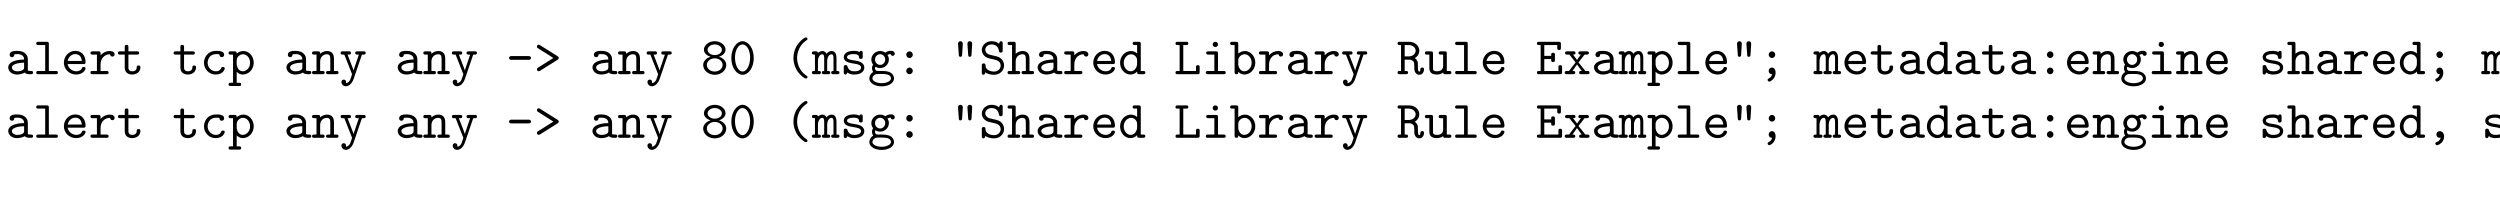 <?xml version="1.0" encoding="UTF-8"?>
<svg xmlns="http://www.w3.org/2000/svg" xmlns:xlink="http://www.w3.org/1999/xlink" width="470pt" height="39.083pt" viewBox="0 0 470 39.083" version="1.2">
<defs>
<g>
<symbol overflow="visible" id="glyph0-0">
<path style="stroke:none;" d=""/>
</symbol>
<symbol overflow="visible" id="glyph0-1">
<path style="stroke:none;" d="M 3.656 -0.312 C 3.875 -0.016 4.344 0 4.719 0 C 5 0 5.219 0 5.219 -0.312 C 5.219 -0.609 4.969 -0.609 4.828 -0.609 C 4.406 -0.609 4.312 -0.656 4.234 -0.688 L 4.234 -2.844 C 4.234 -3.547 3.688 -4.391 2.25 -4.391 C 1.828 -4.391 0.812 -4.391 0.812 -3.656 C 0.812 -3.359 1.016 -3.203 1.25 -3.203 C 1.406 -3.203 1.688 -3.297 1.688 -3.656 C 1.688 -3.734 1.703 -3.75 1.906 -3.766 C 2.047 -3.781 2.172 -3.781 2.266 -3.781 C 3.016 -3.781 3.531 -3.469 3.531 -2.766 C 1.781 -2.734 0.547 -2.234 0.547 -1.281 C 0.547 -0.594 1.172 0.062 2.188 0.062 C 2.562 0.062 3.188 -0.016 3.656 -0.312 Z M 3.531 -2.172 L 3.531 -1.328 C 3.531 -1.109 3.531 -0.891 3.156 -0.719 C 2.797 -0.547 2.344 -0.547 2.266 -0.547 C 1.641 -0.547 1.234 -0.891 1.234 -1.281 C 1.234 -1.766 2.094 -2.141 3.531 -2.172 Z M 3.531 -2.172 "/>
</symbol>
<symbol overflow="visible" id="glyph0-2">
<path style="stroke:none;" d="M 2.953 -5.688 C 2.953 -5.984 2.906 -6.094 2.562 -6.094 L 0.984 -6.094 C 0.828 -6.094 0.578 -6.094 0.578 -5.781 C 0.578 -5.484 0.844 -5.484 0.984 -5.484 L 2.266 -5.484 L 2.266 -0.609 L 0.984 -0.609 C 0.828 -0.609 0.578 -0.609 0.578 -0.297 C 0.578 0 0.844 0 0.984 0 L 4.25 0 C 4.406 0 4.656 0 4.656 -0.297 C 4.656 -0.609 4.422 -0.609 4.25 -0.609 L 2.953 -0.609 Z M 2.953 -5.688 "/>
</symbol>
<symbol overflow="visible" id="glyph0-3">
<path style="stroke:none;" d="M 4.234 -1.906 C 4.438 -1.906 4.625 -1.906 4.625 -2.266 C 4.625 -3.406 3.984 -4.391 2.688 -4.391 C 1.5 -4.391 0.547 -3.391 0.547 -2.156 C 0.547 -0.953 1.562 0.062 2.844 0.062 C 4.156 0.062 4.625 -0.844 4.625 -1.094 C 4.625 -1.359 4.344 -1.359 4.281 -1.359 C 4.094 -1.359 4.016 -1.328 3.953 -1.141 C 3.734 -0.641 3.188 -0.547 2.906 -0.547 C 2.156 -0.547 1.422 -1.047 1.25 -1.906 Z M 1.266 -2.5 C 1.406 -3.234 2 -3.781 2.688 -3.781 C 3.203 -3.781 3.828 -3.531 3.922 -2.5 Z M 1.266 -2.5 "/>
</symbol>
<symbol overflow="visible" id="glyph0-4">
<path style="stroke:none;" d="M 2.219 -1.859 C 2.219 -2.797 2.797 -3.75 4 -3.75 C 4.016 -3.516 4.188 -3.312 4.438 -3.312 C 4.656 -3.312 4.859 -3.469 4.859 -3.734 C 4.859 -3.938 4.734 -4.359 3.906 -4.359 C 3.406 -4.359 2.766 -4.172 2.219 -3.547 L 2.219 -3.891 C 2.219 -4.203 2.156 -4.297 1.812 -4.297 L 0.719 -4.297 C 0.562 -4.297 0.312 -4.297 0.312 -4 C 0.312 -3.688 0.562 -3.688 0.719 -3.688 L 1.531 -3.688 L 1.531 -0.609 L 0.719 -0.609 C 0.562 -0.609 0.312 -0.609 0.312 -0.312 C 0.312 0 0.562 0 0.719 0 L 3.312 0 C 3.469 0 3.734 0 3.734 -0.297 C 3.734 -0.609 3.469 -0.609 3.312 -0.609 L 2.219 -0.609 Z M 2.219 -1.859 "/>
</symbol>
<symbol overflow="visible" id="glyph0-5">
<path style="stroke:none;" d="M 2.219 -3.688 L 3.844 -3.688 C 4 -3.688 4.25 -3.688 4.25 -3.984 C 4.25 -4.297 4 -4.297 3.844 -4.297 L 2.219 -4.297 L 2.219 -5.109 C 2.219 -5.297 2.219 -5.516 1.875 -5.516 C 1.531 -5.516 1.531 -5.312 1.531 -5.109 L 1.531 -4.297 L 0.656 -4.297 C 0.5 -4.297 0.25 -4.297 0.25 -3.984 C 0.25 -3.688 0.5 -3.688 0.641 -3.688 L 1.531 -3.688 L 1.531 -1.25 C 1.531 -0.297 2.203 0.062 2.938 0.062 C 3.672 0.062 4.469 -0.375 4.469 -1.25 C 4.469 -1.438 4.469 -1.641 4.125 -1.641 C 3.797 -1.641 3.781 -1.438 3.781 -1.266 C 3.781 -0.641 3.203 -0.547 2.984 -0.547 C 2.219 -0.547 2.219 -1.062 2.219 -1.312 Z M 2.219 -3.688 "/>
</symbol>
<symbol overflow="visible" id="glyph0-6">
<path style="stroke:none;" d="M 4.641 -1.094 C 4.641 -1.359 4.359 -1.359 4.297 -1.359 C 4.141 -1.359 4.031 -1.344 3.969 -1.141 C 3.906 -1.016 3.719 -0.547 2.984 -0.547 C 2.141 -0.547 1.422 -1.25 1.422 -2.156 C 1.422 -2.625 1.688 -3.781 3.047 -3.781 C 3.25 -3.781 3.641 -3.781 3.641 -3.688 C 3.656 -3.344 3.844 -3.203 4.078 -3.203 C 4.312 -3.203 4.531 -3.375 4.531 -3.656 C 4.531 -4.391 3.484 -4.391 3.047 -4.391 C 1.328 -4.391 0.734 -3.031 0.734 -2.156 C 0.734 -0.953 1.672 0.062 2.922 0.062 C 4.312 0.062 4.641 -0.922 4.641 -1.094 Z M 4.641 -1.094 "/>
</symbol>
<symbol overflow="visible" id="glyph0-7">
<path style="stroke:none;" d="M 1.656 -2.625 C 1.656 -3.219 2.234 -3.75 2.859 -3.75 C 3.594 -3.75 4.172 -3.016 4.172 -2.156 C 4.172 -1.203 3.484 -0.547 2.781 -0.547 C 2 -0.547 1.656 -1.422 1.656 -1.906 Z M 1.656 -0.453 C 2.062 -0.031 2.5 0.062 2.812 0.062 C 3.891 0.062 4.859 -0.891 4.859 -2.156 C 4.859 -3.375 3.984 -4.359 2.922 -4.359 C 2.438 -4.359 2 -4.172 1.656 -3.875 C 1.656 -4.156 1.641 -4.297 1.25 -4.297 L 0.531 -4.297 C 0.375 -4.297 0.125 -4.297 0.125 -3.984 C 0.125 -3.688 0.375 -3.688 0.516 -3.688 L 0.969 -3.688 L 0.969 1.609 L 0.531 1.609 C 0.375 1.609 0.125 1.609 0.125 1.906 C 0.125 2.219 0.375 2.219 0.516 2.219 L 2.109 2.219 C 2.25 2.219 2.5 2.219 2.5 1.906 C 2.5 1.609 2.25 1.609 2.094 1.609 L 1.656 1.609 Z M 1.656 -0.453 "/>
</symbol>
<symbol overflow="visible" id="glyph0-8">
<path style="stroke:none;" d="M 1.656 -3.828 C 1.656 -4.141 1.656 -4.297 1.25 -4.297 L 0.531 -4.297 C 0.375 -4.297 0.125 -4.297 0.125 -3.984 C 0.125 -3.688 0.375 -3.688 0.516 -3.688 L 0.969 -3.688 L 0.969 -0.609 L 0.531 -0.609 C 0.375 -0.609 0.125 -0.609 0.125 -0.297 C 0.125 0 0.375 0 0.516 0 L 2.109 0 C 2.25 0 2.5 0 2.5 -0.297 C 2.5 -0.609 2.25 -0.609 2.094 -0.609 L 1.656 -0.609 L 1.656 -2.375 C 1.656 -3.375 2.391 -3.75 2.906 -3.75 C 3.422 -3.75 3.562 -3.469 3.562 -2.875 L 3.562 -0.609 L 3.188 -0.609 C 3.016 -0.609 2.766 -0.609 2.766 -0.297 C 2.766 0 3.047 0 3.188 0 L 4.703 0 C 4.844 0 5.109 0 5.109 -0.297 C 5.109 -0.609 4.859 -0.609 4.688 -0.609 L 4.25 -0.609 L 4.25 -2.922 C 4.25 -3.922 3.75 -4.359 2.953 -4.359 C 2.297 -4.359 1.844 -4.016 1.656 -3.828 Z M 1.656 -3.828 "/>
</symbol>
<symbol overflow="visible" id="glyph0-9">
<path style="stroke:none;" d="M 4.281 -3.688 L 4.578 -3.688 C 4.734 -3.688 4.984 -3.688 4.984 -3.984 C 4.984 -4.297 4.75 -4.297 4.578 -4.297 L 3.422 -4.297 C 3.266 -4.297 3.016 -4.297 3.016 -4 C 3.016 -3.688 3.266 -3.688 3.422 -3.688 L 3.703 -3.688 L 2.984 -1.562 C 2.844 -1.203 2.797 -1.016 2.719 -0.703 C 2.656 -0.891 2.578 -1.109 2.5 -1.297 L 1.578 -3.688 L 1.828 -3.688 C 1.969 -3.688 2.219 -3.688 2.219 -3.984 C 2.219 -4.297 1.984 -4.297 1.828 -4.297 L 0.656 -4.297 C 0.5 -4.297 0.266 -4.297 0.266 -3.984 C 0.266 -3.688 0.516 -3.688 0.656 -3.688 L 0.969 -3.688 L 2.375 -0.125 C 2.422 -0.031 2.422 -0.016 2.422 0 C 2.422 0.016 2.172 0.844 2.047 1.094 C 1.75 1.641 1.391 1.656 1.25 1.672 C 1.25 1.656 1.297 1.578 1.297 1.453 C 1.297 1.203 1.109 1.016 0.875 1.016 C 0.594 1.016 0.422 1.203 0.422 1.453 C 0.422 1.875 0.766 2.266 1.25 2.266 C 2.25 2.266 2.703 0.953 2.734 0.844 Z M 4.281 -3.688 "/>
</symbol>
<symbol overflow="visible" id="glyph0-10">
<path style="stroke:none;" d="M 4.203 -2.703 C 4.312 -2.703 4.672 -2.703 4.672 -3.047 C 4.672 -3.406 4.312 -3.406 4.203 -3.406 L 1.031 -3.406 C 0.906 -3.406 0.562 -3.406 0.562 -3.047 C 0.562 -2.703 0.906 -2.703 1.031 -2.703 Z M 4.203 -2.703 "/>
</symbol>
<symbol overflow="visible" id="glyph0-11">
<path style="stroke:none;" d="M 4.453 -2.719 C 4.531 -2.781 4.672 -2.859 4.672 -3.047 C 4.672 -3.188 4.578 -3.297 4.484 -3.359 L 1.172 -5.438 C 1.031 -5.531 1 -5.547 0.906 -5.547 C 0.75 -5.547 0.562 -5.422 0.562 -5.188 C 0.562 -5 0.688 -4.922 0.797 -4.859 L 3.656 -3.047 L 0.797 -1.25 C 0.688 -1.172 0.562 -1.094 0.562 -0.906 C 0.562 -0.672 0.75 -0.562 0.906 -0.562 C 1 -0.562 1.031 -0.562 1.172 -0.656 Z M 4.453 -2.719 "/>
</symbol>
<symbol overflow="visible" id="glyph0-12">
<path style="stroke:none;" d="M 2.609 -3.594 C 1.891 -3.594 1.266 -4.031 1.266 -4.594 C 1.266 -5.109 1.828 -5.594 2.609 -5.594 C 3.391 -5.594 3.953 -5.109 3.953 -4.594 C 3.953 -4.031 3.344 -3.594 2.609 -3.594 Z M 3.406 -3.281 C 4.203 -3.547 4.641 -4.031 4.641 -4.609 C 4.641 -5.422 3.797 -6.203 2.609 -6.203 C 1.422 -6.203 0.578 -5.406 0.578 -4.609 C 0.578 -4.031 1.031 -3.531 1.828 -3.281 C 1.078 -3.078 0.438 -2.484 0.438 -1.734 C 0.438 -0.766 1.359 0.109 2.609 0.109 C 3.875 0.109 4.781 -0.766 4.781 -1.734 C 4.781 -2.484 4.141 -3.078 3.406 -3.281 Z M 2.609 -0.5 C 1.781 -0.5 1.125 -1.062 1.125 -1.75 C 1.125 -2.359 1.703 -2.984 2.609 -2.984 C 3.531 -2.984 4.094 -2.359 4.094 -1.75 C 4.094 -1.062 3.438 -0.5 2.609 -0.5 Z M 2.609 -0.5 "/>
</symbol>
<symbol overflow="visible" id="glyph0-13">
<path style="stroke:none;" d="M 4.719 -3.047 C 4.719 -4.891 3.703 -6.203 2.609 -6.203 C 1.5 -6.203 0.5 -4.859 0.5 -3.047 C 0.5 -1.203 1.516 0.109 2.609 0.109 C 3.734 0.109 4.719 -1.219 4.719 -3.047 Z M 2.609 -0.5 C 1.828 -0.5 1.188 -1.672 1.188 -3.156 C 1.188 -4.609 1.875 -5.594 2.609 -5.594 C 3.344 -5.594 4.031 -4.609 4.031 -3.156 C 4.031 -1.672 3.391 -0.5 2.609 -0.5 Z M 2.609 -0.5 "/>
</symbol>
<symbol overflow="visible" id="glyph0-14">
<path style="stroke:none;" d="M 4.359 0.531 C 4.359 0.391 4.281 0.344 4.109 0.234 C 2.875 -0.609 2.406 -1.938 2.406 -3.047 C 2.406 -4.047 2.797 -5.438 4.125 -6.344 C 4.281 -6.453 4.359 -6.484 4.359 -6.641 C 4.359 -6.719 4.312 -6.922 4.047 -6.922 C 3.766 -6.922 1.719 -5.609 1.719 -3.047 C 1.719 -1.859 2.188 -0.969 2.531 -0.469 C 3.062 0.266 3.812 0.812 4.047 0.812 C 4.312 0.812 4.359 0.625 4.359 0.531 Z M 4.359 0.531 "/>
</symbol>
<symbol overflow="visible" id="glyph0-15">
<path style="stroke:none;" d="M 1.094 -4 C 1.062 -4.297 0.875 -4.297 0.688 -4.297 L 0.375 -4.297 C 0.219 -4.297 -0.047 -4.297 -0.047 -4 C -0.047 -3.688 0.172 -3.688 0.531 -3.688 L 0.531 -0.609 C 0.172 -0.609 -0.047 -0.609 -0.047 -0.297 C -0.047 0 0.234 0 0.375 0 L 1.25 0 C 1.391 0 1.656 0 1.656 -0.297 C 1.656 -0.609 1.453 -0.609 1.094 -0.609 L 1.094 -2.391 C 1.094 -3.281 1.5 -3.75 1.906 -3.75 C 2.141 -3.75 2.266 -3.578 2.266 -2.938 L 2.266 -0.609 C 2.078 -0.609 1.828 -0.609 1.828 -0.297 C 1.828 0 2.109 0 2.25 0 L 2.984 0 C 3.141 0 3.406 0 3.406 -0.297 C 3.406 -0.609 3.188 -0.609 2.828 -0.609 L 2.828 -2.391 C 2.828 -3.281 3.234 -3.75 3.656 -3.75 C 3.875 -3.75 4.016 -3.578 4.016 -2.938 L 4.016 -0.609 C 3.828 -0.609 3.578 -0.609 3.578 -0.297 C 3.578 0 3.844 0 3.984 0 L 4.734 0 C 4.891 0 5.141 0 5.141 -0.297 C 5.141 -0.609 4.938 -0.609 4.578 -0.609 L 4.578 -3.016 C 4.578 -3.219 4.578 -4.359 3.688 -4.359 C 3.391 -4.359 2.984 -4.234 2.703 -3.844 C 2.547 -4.172 2.266 -4.359 1.938 -4.359 C 1.625 -4.359 1.328 -4.219 1.094 -4 Z M 1.094 -4 "/>
</symbol>
<symbol overflow="visible" id="glyph0-16">
<path style="stroke:none;" d="M 2.969 -2.547 C 2.734 -2.578 2.547 -2.609 2.297 -2.656 C 2 -2.703 1.328 -2.828 1.328 -3.203 C 1.328 -3.469 1.641 -3.781 2.594 -3.781 C 3.422 -3.781 3.562 -3.484 3.594 -3.219 C 3.594 -3.047 3.625 -2.875 3.922 -2.875 C 4.281 -2.875 4.281 -3.094 4.281 -3.297 L 4.281 -3.984 C 4.281 -4.141 4.281 -4.391 3.984 -4.391 C 3.734 -4.391 3.703 -4.25 3.672 -4.172 C 3.234 -4.391 2.797 -4.391 2.609 -4.391 C 0.953 -4.391 0.719 -3.562 0.719 -3.203 C 0.719 -2.297 1.766 -2.125 2.688 -1.984 C 3.172 -1.906 3.969 -1.781 3.969 -1.25 C 3.969 -0.875 3.594 -0.547 2.688 -0.547 C 2.219 -0.547 1.672 -0.656 1.422 -1.438 C 1.359 -1.609 1.328 -1.719 1.062 -1.719 C 0.719 -1.719 0.719 -1.516 0.719 -1.312 L 0.719 -0.344 C 0.719 -0.188 0.719 0.062 1.016 0.062 C 1.109 0.062 1.266 0.047 1.391 -0.312 C 1.875 0.047 2.406 0.062 2.688 0.062 C 4.25 0.062 4.578 -0.766 4.578 -1.25 C 4.578 -2.281 3.297 -2.5 2.969 -2.547 Z M 2.969 -2.547 "/>
</symbol>
<symbol overflow="visible" id="glyph0-17">
<path style="stroke:none;" d="M 2.328 -1.75 C 1.781 -1.75 1.359 -2.219 1.359 -2.75 C 1.359 -3.312 1.797 -3.766 2.328 -3.766 C 2.859 -3.766 3.281 -3.297 3.281 -2.766 C 3.281 -2.188 2.844 -1.75 2.328 -1.75 Z M 1.422 -1.406 C 1.453 -1.391 1.828 -1.156 2.328 -1.156 C 3.234 -1.156 3.969 -1.875 3.969 -2.766 C 3.969 -3.062 3.875 -3.344 3.703 -3.625 C 3.922 -3.75 4.156 -3.781 4.281 -3.797 C 4.344 -3.531 4.578 -3.453 4.672 -3.453 C 4.844 -3.453 5.078 -3.578 5.078 -3.875 C 5.078 -4.094 4.891 -4.406 4.344 -4.406 C 4.234 -4.406 3.75 -4.391 3.297 -4.062 C 3.125 -4.172 2.781 -4.359 2.328 -4.359 C 1.391 -4.359 0.672 -3.609 0.672 -2.766 C 0.672 -2.328 0.844 -2 1 -1.812 C 0.891 -1.656 0.797 -1.438 0.797 -1.141 C 0.797 -0.781 0.938 -0.531 1.031 -0.422 C 0.297 0.031 0.297 0.703 0.297 0.812 C 0.297 1.672 1.328 2.281 2.609 2.281 C 3.891 2.281 4.938 1.672 4.938 0.812 C 4.938 0.453 4.75 -0.047 4.25 -0.312 C 4.109 -0.391 3.703 -0.609 2.797 -0.609 L 2.109 -0.609 C 2.031 -0.609 1.891 -0.609 1.812 -0.625 C 1.672 -0.625 1.609 -0.625 1.484 -0.766 C 1.375 -0.906 1.359 -1.109 1.359 -1.125 C 1.359 -1.172 1.391 -1.312 1.422 -1.406 Z M 2.609 1.688 C 1.609 1.688 0.875 1.25 0.875 0.812 C 0.875 0.641 0.953 0.312 1.281 0.125 C 1.531 -0.047 1.609 -0.047 2.344 -0.047 C 3.234 -0.047 4.359 -0.047 4.359 0.812 C 4.359 1.25 3.609 1.688 2.609 1.688 Z M 2.609 1.688 "/>
</symbol>
<symbol overflow="visible" id="glyph0-18">
<path style="stroke:none;" d="M 3.234 -3.672 C 3.234 -4.031 2.938 -4.297 2.625 -4.297 C 2.25 -4.297 2 -3.984 2 -3.672 C 2 -3.312 2.297 -3.047 2.609 -3.047 C 2.984 -3.047 3.234 -3.359 3.234 -3.672 Z M 3.234 -0.625 C 3.234 -0.984 2.938 -1.25 2.625 -1.25 C 2.25 -1.25 2 -0.938 2 -0.625 C 2 -0.266 2.297 0 2.609 0 C 2.984 0 3.234 -0.312 3.234 -0.625 Z M 3.234 -0.625 "/>
</symbol>
<symbol overflow="visible" id="glyph0-19">
<path style="stroke:none;" d="M 2.172 -5.656 C 2.203 -6.125 1.859 -6.203 1.734 -6.203 C 1.547 -6.203 1.25 -6.094 1.281 -5.656 L 1.422 -3.625 C 1.422 -3.484 1.453 -3.266 1.734 -3.266 C 1.984 -3.266 2.031 -3.453 2.047 -3.625 Z M 3.938 -5.656 C 3.969 -6.125 3.625 -6.203 3.5 -6.203 C 3.312 -6.203 3.016 -6.094 3.047 -5.656 L 3.188 -3.625 C 3.188 -3.484 3.219 -3.266 3.5 -3.266 C 3.75 -3.266 3.797 -3.453 3.812 -3.625 Z M 3.938 -5.656 "/>
</symbol>
<symbol overflow="visible" id="glyph0-20">
<path style="stroke:none;" d="M 2.953 -2.734 C 3.234 -2.672 4.062 -2.469 4.062 -1.609 C 4.062 -1.094 3.625 -0.5 2.844 -0.5 C 2.562 -0.5 2.078 -0.531 1.672 -0.812 C 1.25 -1.078 1.219 -1.5 1.203 -1.672 C 1.203 -1.844 1.188 -2.031 0.875 -2.031 C 0.516 -2.031 0.516 -1.812 0.516 -1.609 L 0.516 -0.297 C 0.516 -0.141 0.516 0.109 0.812 0.109 C 1.031 0.109 1.094 -0.031 1.188 -0.344 C 1.578 -0.047 2.188 0.109 2.828 0.109 C 3.984 0.109 4.703 -0.766 4.703 -1.656 C 4.703 -2.297 4.344 -2.719 4.234 -2.844 C 3.812 -3.234 3.547 -3.312 2.766 -3.484 L 1.969 -3.672 C 1.547 -3.781 1.172 -4.141 1.172 -4.609 C 1.172 -5.109 1.656 -5.594 2.359 -5.594 C 3.531 -5.594 3.688 -4.656 3.75 -4.344 C 3.781 -4.125 3.891 -4.062 4.094 -4.062 C 4.438 -4.062 4.438 -4.281 4.438 -4.469 L 4.438 -5.797 C 4.438 -5.953 4.438 -6.203 4.141 -6.203 C 3.891 -6.203 3.844 -6.031 3.766 -5.734 C 3.359 -6.078 2.828 -6.203 2.375 -6.203 C 1.266 -6.203 0.516 -5.406 0.516 -4.562 C 0.516 -3.891 0.984 -3.234 1.797 -3 C 1.844 -2.984 2.812 -2.766 2.953 -2.734 Z M 2.953 -2.734 "/>
</symbol>
<symbol overflow="visible" id="glyph0-21">
<path style="stroke:none;" d="M 4.25 -2.922 C 4.25 -3.922 3.75 -4.359 2.953 -4.359 C 2.297 -4.359 1.844 -4.016 1.656 -3.828 L 1.656 -5.688 C 1.656 -5.984 1.594 -6.094 1.25 -6.094 L 0.531 -6.094 C 0.375 -6.094 0.125 -6.094 0.125 -5.781 C 0.125 -5.484 0.375 -5.484 0.516 -5.484 L 0.969 -5.484 L 0.969 -0.609 L 0.531 -0.609 C 0.375 -0.609 0.125 -0.609 0.125 -0.297 C 0.125 0 0.375 0 0.516 0 L 2.109 0 C 2.25 0 2.5 0 2.5 -0.297 C 2.5 -0.609 2.25 -0.609 2.094 -0.609 L 1.656 -0.609 L 1.656 -2.375 C 1.656 -3.375 2.391 -3.75 2.906 -3.75 C 3.422 -3.75 3.562 -3.469 3.562 -2.875 L 3.562 -0.609 L 3.188 -0.609 C 3.016 -0.609 2.766 -0.609 2.766 -0.297 C 2.766 0 3.047 0 3.188 0 L 4.703 0 C 4.844 0 5.109 0 5.109 -0.297 C 5.109 -0.609 4.859 -0.609 4.688 -0.609 L 4.25 -0.609 Z M 4.25 -2.922 "/>
</symbol>
<symbol overflow="visible" id="glyph0-22">
<path style="stroke:none;" d="M 3.562 -0.5 C 3.562 -0.141 3.562 0 3.969 0 L 4.688 0 C 4.859 0 5.109 0 5.109 -0.312 C 5.109 -0.609 4.844 -0.609 4.703 -0.609 L 4.25 -0.609 L 4.25 -5.688 C 4.25 -5.984 4.203 -6.094 3.859 -6.094 L 3.125 -6.094 C 2.969 -6.094 2.719 -6.094 2.719 -5.781 C 2.719 -5.484 2.984 -5.484 3.125 -5.484 L 3.562 -5.484 L 3.562 -3.906 C 3.234 -4.203 2.828 -4.359 2.406 -4.359 C 1.312 -4.359 0.359 -3.406 0.359 -2.141 C 0.359 -0.906 1.25 0.062 2.312 0.062 C 2.875 0.062 3.297 -0.203 3.562 -0.5 Z M 3.562 -2.641 L 3.562 -1.938 C 3.562 -1.375 3.125 -0.547 2.359 -0.547 C 1.641 -0.547 1.047 -1.25 1.047 -2.141 C 1.047 -3.094 1.75 -3.75 2.438 -3.75 C 3.078 -3.75 3.562 -3.188 3.562 -2.641 Z M 3.562 -2.641 "/>
</symbol>
<symbol overflow="visible" id="glyph0-23">
<path style="stroke:none;" d="M 1.781 -5.484 L 2.328 -5.484 C 2.469 -5.484 2.734 -5.484 2.734 -5.781 C 2.734 -6.094 2.484 -6.094 2.328 -6.094 L 0.719 -6.094 C 0.562 -6.094 0.312 -6.094 0.312 -5.781 C 0.312 -5.484 0.562 -5.484 0.719 -5.484 L 1.094 -5.484 L 1.094 -0.609 L 0.719 -0.609 C 0.562 -0.609 0.312 -0.609 0.312 -0.297 C 0.312 0 0.562 0 0.719 0 L 4.469 0 C 4.797 0 4.859 -0.094 4.859 -0.406 L 4.859 -1.297 C 4.859 -1.5 4.859 -1.703 4.531 -1.703 C 4.172 -1.703 4.172 -1.5 4.172 -1.297 L 4.172 -0.609 L 1.781 -0.609 Z M 1.781 -5.484 "/>
</symbol>
<symbol overflow="visible" id="glyph0-24">
<path style="stroke:none;" d="M 3.078 -3.891 C 3.078 -4.203 3.016 -4.297 2.688 -4.297 L 1.266 -4.297 C 1.109 -4.297 0.859 -4.297 0.859 -4 C 0.859 -3.688 1.109 -3.688 1.266 -3.688 L 2.391 -3.688 L 2.391 -0.609 L 1.188 -0.609 C 1.031 -0.609 0.781 -0.609 0.781 -0.297 C 0.781 0 1.031 0 1.188 0 L 4.125 0 C 4.281 0 4.531 0 4.531 -0.297 C 4.531 -0.609 4.281 -0.609 4.125 -0.609 L 3.078 -0.609 Z M 3.078 -5.609 C 3.078 -5.875 2.859 -6.094 2.578 -6.094 C 2.297 -6.094 2.078 -5.875 2.078 -5.609 C 2.078 -5.328 2.297 -5.109 2.578 -5.109 C 2.859 -5.109 3.078 -5.328 3.078 -5.609 Z M 3.078 -5.609 "/>
</symbol>
<symbol overflow="visible" id="glyph0-25">
<path style="stroke:none;" d="M 1.656 -3.875 L 1.656 -5.688 C 1.656 -5.984 1.594 -6.094 1.25 -6.094 L 0.531 -6.094 C 0.375 -6.094 0.125 -6.094 0.125 -5.781 C 0.125 -5.484 0.375 -5.484 0.516 -5.484 L 0.969 -5.484 L 0.969 -0.406 C 0.969 -0.203 0.969 0 1.312 0 C 1.656 0 1.656 -0.203 1.656 -0.453 C 2.062 -0.031 2.5 0.062 2.812 0.062 C 3.891 0.062 4.859 -0.891 4.859 -2.156 C 4.859 -3.375 3.984 -4.359 2.922 -4.359 C 2.438 -4.359 2 -4.172 1.656 -3.875 Z M 1.656 -1.906 L 1.656 -2.625 C 1.656 -3.219 2.234 -3.75 2.859 -3.75 C 3.594 -3.75 4.172 -3.016 4.172 -2.156 C 4.172 -1.203 3.484 -0.547 2.781 -0.547 C 2 -0.547 1.656 -1.422 1.656 -1.906 Z M 1.656 -1.906 "/>
</symbol>
<symbol overflow="visible" id="glyph0-26">
<path style="stroke:none;" d="M 1.562 -5.484 L 2.266 -5.484 C 3.188 -5.484 3.625 -4.891 3.625 -4.422 C 3.625 -3.922 3.188 -3.344 2.266 -3.344 L 1.562 -3.344 Z M 3.469 -3.031 C 4.125 -3.406 4.312 -4 4.312 -4.422 C 4.312 -5.281 3.562 -6.094 2.375 -6.094 L 0.625 -6.094 C 0.453 -6.094 0.219 -6.094 0.219 -5.781 C 0.219 -5.484 0.469 -5.484 0.625 -5.484 L 0.875 -5.484 L 0.875 -0.609 L 0.625 -0.609 C 0.453 -0.609 0.219 -0.609 0.219 -0.297 C 0.219 0 0.469 0 0.625 0 L 1.797 0 C 1.953 0 2.203 0 2.203 -0.297 C 2.203 -0.609 1.969 -0.609 1.797 -0.609 L 1.562 -0.609 L 1.562 -2.734 L 2.328 -2.734 C 2.516 -2.734 2.828 -2.734 3.141 -2.469 C 3.359 -2.25 3.359 -2.031 3.359 -1.609 C 3.359 -0.969 3.359 -0.672 3.547 -0.344 C 3.719 -0.047 4 0.109 4.344 0.109 C 4.969 0.109 5.203 -0.547 5.203 -0.922 C 5.203 -1.25 4.969 -1.25 4.859 -1.25 C 4.75 -1.25 4.531 -1.25 4.516 -0.953 C 4.516 -0.875 4.5 -0.5 4.328 -0.5 C 4.047 -0.5 4.047 -0.953 4.047 -1.484 C 4.047 -2.109 4.047 -2.188 3.953 -2.422 C 3.844 -2.719 3.609 -2.922 3.469 -3.031 Z M 3.469 -3.031 "/>
</symbol>
<symbol overflow="visible" id="glyph0-27">
<path style="stroke:none;" d="M 3.562 -0.312 C 3.578 0 3.781 0 3.969 0 L 4.688 0 C 4.859 0 5.109 0 5.109 -0.312 C 5.109 -0.609 4.844 -0.609 4.703 -0.609 L 4.25 -0.609 L 4.25 -3.891 C 4.25 -4.203 4.203 -4.297 3.859 -4.297 L 3.125 -4.297 C 2.969 -4.297 2.719 -4.297 2.719 -3.984 C 2.719 -3.688 2.984 -3.688 3.125 -3.688 L 3.562 -3.688 L 3.562 -1.562 C 3.562 -0.672 2.766 -0.547 2.438 -0.547 C 1.656 -0.547 1.656 -0.875 1.656 -1.203 L 1.656 -3.891 C 1.656 -4.203 1.594 -4.297 1.25 -4.297 L 0.531 -4.297 C 0.375 -4.297 0.125 -4.297 0.125 -3.984 C 0.125 -3.688 0.375 -3.688 0.516 -3.688 L 0.969 -3.688 L 0.969 -1.141 C 0.969 -0.172 1.656 0.062 2.375 0.062 C 2.797 0.062 3.203 -0.047 3.562 -0.312 Z M 3.562 -0.312 "/>
</symbol>
<symbol overflow="visible" id="glyph0-28">
<path style="stroke:none;" d="M 0.969 -0.609 L 0.672 -0.609 C 0.516 -0.609 0.266 -0.609 0.266 -0.297 C 0.266 0 0.516 0 0.672 0 L 4.609 0 C 4.938 0 5 -0.094 5 -0.406 L 5 -1.297 C 5 -1.484 5 -1.703 4.672 -1.703 C 4.312 -1.703 4.312 -1.5 4.312 -1.297 L 4.312 -0.609 L 1.656 -0.609 L 1.656 -2.844 L 2.953 -2.844 C 2.953 -2.438 2.953 -2.281 3.312 -2.281 C 3.656 -2.281 3.656 -2.5 3.656 -2.688 L 3.656 -3.625 C 3.656 -3.812 3.656 -4.031 3.312 -4.031 C 2.953 -4.031 2.953 -3.875 2.953 -3.453 L 1.656 -3.453 L 1.656 -5.484 L 4.094 -5.484 L 4.094 -4.953 C 4.094 -4.766 4.094 -4.547 4.438 -4.547 C 4.781 -4.547 4.781 -4.75 4.781 -4.953 L 4.781 -5.688 C 4.781 -5.984 4.719 -6.094 4.391 -6.094 L 0.672 -6.094 C 0.516 -6.094 0.266 -6.094 0.266 -5.797 C 0.266 -5.484 0.516 -5.484 0.672 -5.484 L 0.969 -5.484 Z M 0.969 -0.609 "/>
</symbol>
<symbol overflow="visible" id="glyph0-29">
<path style="stroke:none;" d="M 2.859 -2.219 L 4 -3.688 L 4.391 -3.688 C 4.531 -3.688 4.812 -3.688 4.812 -3.984 C 4.812 -4.297 4.547 -4.297 4.391 -4.297 L 3.234 -4.297 C 3.078 -4.297 2.828 -4.297 2.828 -4 C 2.828 -3.688 3.047 -3.688 3.312 -3.688 L 2.578 -2.688 L 1.828 -3.688 C 2.078 -3.688 2.297 -3.688 2.297 -4 C 2.297 -4.297 2.047 -4.297 1.906 -4.297 L 0.734 -4.297 C 0.594 -4.297 0.328 -4.297 0.328 -3.984 C 0.328 -3.688 0.594 -3.688 0.734 -3.688 L 1.141 -3.688 L 2.312 -2.219 L 1.078 -0.609 L 0.672 -0.609 C 0.531 -0.609 0.266 -0.609 0.266 -0.297 C 0.266 0 0.531 0 0.672 0 L 1.844 0 C 2 0 2.25 0 2.25 -0.297 C 2.25 -0.609 2.031 -0.609 1.719 -0.609 L 2.578 -1.828 L 3.469 -0.609 C 3.188 -0.609 2.969 -0.609 2.969 -0.297 C 2.969 0 3.219 0 3.375 0 L 4.531 0 C 4.672 0 4.938 0 4.938 -0.297 C 4.938 -0.609 4.688 -0.609 4.531 -0.609 L 4.141 -0.609 Z M 2.859 -2.219 "/>
</symbol>
<symbol overflow="visible" id="glyph0-30">
<path style="stroke:none;" d="M 3.234 -3.672 C 3.234 -4.031 2.938 -4.297 2.625 -4.297 C 2.25 -4.297 2 -3.984 2 -3.672 C 2 -3.312 2.297 -3.047 2.609 -3.047 C 2.984 -3.047 3.234 -3.359 3.234 -3.672 Z M 2.656 0 C 2.516 0.531 2.141 0.734 2 0.812 C 1.938 0.844 1.797 0.906 1.797 1.062 C 1.797 1.219 1.938 1.391 2.109 1.391 C 2.328 1.391 3.297 0.844 3.297 -0.266 C 3.297 -0.922 2.984 -1.25 2.609 -1.25 C 2.25 -1.25 2 -0.969 2 -0.625 C 2 -0.344 2.156 0 2.656 0 Z M 2.656 0 "/>
</symbol>
<symbol overflow="visible" id="glyph0-31">
<path style="stroke:none;" d="M 4.656 -2.156 C 4.656 -3.406 3.734 -4.391 2.609 -4.391 C 1.5 -4.391 0.562 -3.406 0.562 -2.156 C 0.562 -0.891 1.516 0.062 2.609 0.062 C 3.703 0.062 4.656 -0.891 4.656 -2.156 Z M 2.609 -0.547 C 1.875 -0.547 1.25 -1.297 1.25 -2.219 C 1.25 -3.125 1.906 -3.781 2.609 -3.781 C 3.328 -3.781 3.969 -3.125 3.969 -2.219 C 3.969 -1.297 3.344 -0.547 2.609 -0.547 Z M 2.609 -0.547 "/>
</symbol>
<symbol overflow="visible" id="glyph0-32">
<path style="stroke:none;" d="M 2.812 -0.031 C 2.656 0.594 2.188 0.75 2.078 0.781 C 1.969 0.812 1.797 0.875 1.797 1.062 C 1.797 1.219 1.938 1.391 2.109 1.391 C 2.438 1.391 3.453 0.844 3.453 -0.25 C 3.453 -0.859 3.062 -1.25 2.625 -1.25 C 2.219 -1.25 2 -0.953 2 -0.625 C 2 -0.25 2.281 0 2.609 0 C 2.672 0 2.734 -0.016 2.812 -0.031 Z M 2.812 -0.031 "/>
</symbol>
</g>
</defs>
<g id="surface1">
<g style="fill:rgb(0%,0%,0%);fill-opacity:1;">
  <use xlink:href="#glyph0-1" x="1" y="13.951"/>
  <use xlink:href="#glyph0-2" x="6.23" y="13.951"/>
  <use xlink:href="#glyph0-3" x="11.461" y="13.951"/>
  <use xlink:href="#glyph0-4" x="16.691" y="13.951"/>
  <use xlink:href="#glyph0-5" x="21.921" y="13.951"/>
</g>
<g style="fill:rgb(0%,0%,0%);fill-opacity:1;">
  <use xlink:href="#glyph0-5" x="32.382" y="13.951"/>
  <use xlink:href="#glyph0-6" x="37.613" y="13.951"/>
  <use xlink:href="#glyph0-7" x="42.843" y="13.951"/>
</g>
<g style="fill:rgb(0%,0%,0%);fill-opacity:1;">
  <use xlink:href="#glyph0-1" x="53.304" y="13.951"/>
  <use xlink:href="#glyph0-8" x="58.534" y="13.951"/>
  <use xlink:href="#glyph0-9" x="63.764" y="13.951"/>
</g>
<g style="fill:rgb(0%,0%,0%);fill-opacity:1;">
  <use xlink:href="#glyph0-1" x="74.225" y="13.951"/>
  <use xlink:href="#glyph0-8" x="79.455" y="13.951"/>
  <use xlink:href="#glyph0-9" x="84.686" y="13.951"/>
</g>
<g style="fill:rgb(0%,0%,0%);fill-opacity:1;">
  <use xlink:href="#glyph0-10" x="95.147" y="13.951"/>
  <use xlink:href="#glyph0-11" x="100.377" y="13.951"/>
</g>
<g style="fill:rgb(0%,0%,0%);fill-opacity:1;">
  <use xlink:href="#glyph0-1" x="110.838" y="13.951"/>
  <use xlink:href="#glyph0-8" x="116.068" y="13.951"/>
  <use xlink:href="#glyph0-9" x="121.298" y="13.951"/>
</g>
<g style="fill:rgb(0%,0%,0%);fill-opacity:1;">
  <use xlink:href="#glyph0-12" x="131.759" y="13.951"/>
  <use xlink:href="#glyph0-13" x="136.989" y="13.951"/>
</g>
<g style="fill:rgb(0%,0%,0%);fill-opacity:1;">
  <use xlink:href="#glyph0-14" x="147.45" y="13.951"/>
  <use xlink:href="#glyph0-15" x="152.681" y="13.951"/>
  <use xlink:href="#glyph0-16" x="157.911" y="13.951"/>
  <use xlink:href="#glyph0-17" x="163.141" y="13.951"/>
  <use xlink:href="#glyph0-18" x="168.372" y="13.951"/>
</g>
<g style="fill:rgb(0%,0%,0%);fill-opacity:1;">
  <use xlink:href="#glyph0-19" x="178.832" y="13.951"/>
  <use xlink:href="#glyph0-20" x="184.063" y="13.951"/>
  <use xlink:href="#glyph0-21" x="189.293" y="13.951"/>
  <use xlink:href="#glyph0-1" x="194.524" y="13.951"/>
  <use xlink:href="#glyph0-4" x="199.754" y="13.951"/>
  <use xlink:href="#glyph0-3" x="204.984" y="13.951"/>
  <use xlink:href="#glyph0-22" x="210.215" y="13.951"/>
</g>
<g style="fill:rgb(0%,0%,0%);fill-opacity:1;">
  <use xlink:href="#glyph0-23" x="220.675" y="13.951"/>
  <use xlink:href="#glyph0-24" x="225.906" y="13.951"/>
  <use xlink:href="#glyph0-25" x="231.136" y="13.951"/>
  <use xlink:href="#glyph0-4" x="236.366" y="13.951"/>
  <use xlink:href="#glyph0-1" x="241.597" y="13.951"/>
  <use xlink:href="#glyph0-4" x="246.827" y="13.951"/>
  <use xlink:href="#glyph0-9" x="252.058" y="13.951"/>
</g>
<g style="fill:rgb(0%,0%,0%);fill-opacity:1;">
  <use xlink:href="#glyph0-26" x="262.518" y="13.951"/>
  <use xlink:href="#glyph0-27" x="267.749" y="13.951"/>
  <use xlink:href="#glyph0-2" x="272.979" y="13.951"/>
  <use xlink:href="#glyph0-3" x="278.209" y="13.951"/>
</g>
<g style="fill:rgb(0%,0%,0%);fill-opacity:1;">
  <use xlink:href="#glyph0-28" x="288.67" y="13.951"/>
  <use xlink:href="#glyph0-29" x="293.9" y="13.951"/>
  <use xlink:href="#glyph0-1" x="299.131" y="13.951"/>
  <use xlink:href="#glyph0-15" x="304.361" y="13.951"/>
  <use xlink:href="#glyph0-7" x="309.592" y="13.951"/>
  <use xlink:href="#glyph0-2" x="314.822" y="13.951"/>
  <use xlink:href="#glyph0-3" x="320.052" y="13.951"/>
  <use xlink:href="#glyph0-19" x="325.283" y="13.951"/>
  <use xlink:href="#glyph0-30" x="330.513" y="13.951"/>
</g>
<g style="fill:rgb(0%,0%,0%);fill-opacity:1;">
  <use xlink:href="#glyph0-15" x="340.974" y="13.951"/>
  <use xlink:href="#glyph0-3" x="346.204" y="13.951"/>
  <use xlink:href="#glyph0-5" x="351.434" y="13.951"/>
  <use xlink:href="#glyph0-1" x="356.665" y="13.951"/>
  <use xlink:href="#glyph0-22" x="361.895" y="13.951"/>
  <use xlink:href="#glyph0-1" x="367.126" y="13.951"/>
  <use xlink:href="#glyph0-5" x="372.356" y="13.951"/>
  <use xlink:href="#glyph0-1" x="377.586" y="13.951"/>
  <use xlink:href="#glyph0-18" x="382.817" y="13.951"/>
  <use xlink:href="#glyph0-3" x="388.047" y="13.951"/>
  <use xlink:href="#glyph0-8" x="393.277" y="13.951"/>
  <use xlink:href="#glyph0-17" x="398.508" y="13.951"/>
  <use xlink:href="#glyph0-24" x="403.738" y="13.951"/>
  <use xlink:href="#glyph0-8" x="408.968" y="13.951"/>
  <use xlink:href="#glyph0-3" x="414.199" y="13.951"/>
</g>
<g style="fill:rgb(0%,0%,0%);fill-opacity:1;">
  <use xlink:href="#glyph0-16" x="424.66" y="13.951"/>
  <use xlink:href="#glyph0-21" x="429.89" y="13.951"/>
  <use xlink:href="#glyph0-1" x="435.12" y="13.951"/>
  <use xlink:href="#glyph0-4" x="440.351" y="13.951"/>
  <use xlink:href="#glyph0-3" x="445.581" y="13.951"/>
  <use xlink:href="#glyph0-22" x="450.811" y="13.951"/>
  <use xlink:href="#glyph0-30" x="456.042" y="13.951"/>
</g>
<g style="fill:rgb(0%,0%,0%);fill-opacity:1;">
  <use xlink:href="#glyph0-15" x="466.502" y="13.951"/>
  <use xlink:href="#glyph0-3" x="471.733" y="13.951"/>
  <use xlink:href="#glyph0-5" x="476.963" y="13.951"/>
  <use xlink:href="#glyph0-1" x="482.194" y="13.951"/>
  <use xlink:href="#glyph0-22" x="487.424" y="13.951"/>
  <use xlink:href="#glyph0-1" x="492.654" y="13.951"/>
  <use xlink:href="#glyph0-5" x="497.885" y="13.951"/>
  <use xlink:href="#glyph0-1" x="503.115" y="13.951"/>
  <use xlink:href="#glyph0-18" x="508.345" y="13.951"/>
  <use xlink:href="#glyph0-16" x="513.576" y="13.951"/>
  <use xlink:href="#glyph0-31" x="518.806" y="13.951"/>
  <use xlink:href="#glyph0-24" x="524.037" y="13.951"/>
  <use xlink:href="#glyph0-22" x="529.267" y="13.951"/>
</g>
<g style="fill:rgb(0%,0%,0%);fill-opacity:1;">
  <use xlink:href="#glyph0-1" x="1" y="25.906"/>
  <use xlink:href="#glyph0-2" x="6.23" y="25.906"/>
  <use xlink:href="#glyph0-3" x="11.461" y="25.906"/>
  <use xlink:href="#glyph0-4" x="16.691" y="25.906"/>
  <use xlink:href="#glyph0-5" x="21.921" y="25.906"/>
</g>
<g style="fill:rgb(0%,0%,0%);fill-opacity:1;">
  <use xlink:href="#glyph0-5" x="32.382" y="25.906"/>
  <use xlink:href="#glyph0-6" x="37.613" y="25.906"/>
  <use xlink:href="#glyph0-7" x="42.843" y="25.906"/>
</g>
<g style="fill:rgb(0%,0%,0%);fill-opacity:1;">
  <use xlink:href="#glyph0-1" x="53.304" y="25.906"/>
  <use xlink:href="#glyph0-8" x="58.534" y="25.906"/>
  <use xlink:href="#glyph0-9" x="63.764" y="25.906"/>
</g>
<g style="fill:rgb(0%,0%,0%);fill-opacity:1;">
  <use xlink:href="#glyph0-1" x="74.225" y="25.906"/>
  <use xlink:href="#glyph0-8" x="79.455" y="25.906"/>
  <use xlink:href="#glyph0-9" x="84.686" y="25.906"/>
</g>
<g style="fill:rgb(0%,0%,0%);fill-opacity:1;">
  <use xlink:href="#glyph0-10" x="95.147" y="25.906"/>
  <use xlink:href="#glyph0-11" x="100.377" y="25.906"/>
</g>
<g style="fill:rgb(0%,0%,0%);fill-opacity:1;">
  <use xlink:href="#glyph0-1" x="110.838" y="25.906"/>
  <use xlink:href="#glyph0-8" x="116.068" y="25.906"/>
  <use xlink:href="#glyph0-9" x="121.298" y="25.906"/>
</g>
<g style="fill:rgb(0%,0%,0%);fill-opacity:1;">
  <use xlink:href="#glyph0-12" x="131.759" y="25.906"/>
  <use xlink:href="#glyph0-13" x="136.989" y="25.906"/>
</g>
<g style="fill:rgb(0%,0%,0%);fill-opacity:1;">
  <use xlink:href="#glyph0-14" x="147.45" y="25.906"/>
  <use xlink:href="#glyph0-15" x="152.681" y="25.906"/>
  <use xlink:href="#glyph0-16" x="157.911" y="25.906"/>
  <use xlink:href="#glyph0-17" x="163.141" y="25.906"/>
  <use xlink:href="#glyph0-18" x="168.372" y="25.906"/>
</g>
<g style="fill:rgb(0%,0%,0%);fill-opacity:1;">
  <use xlink:href="#glyph0-19" x="178.832" y="25.906"/>
  <use xlink:href="#glyph0-20" x="184.063" y="25.906"/>
  <use xlink:href="#glyph0-21" x="189.293" y="25.906"/>
  <use xlink:href="#glyph0-1" x="194.524" y="25.906"/>
  <use xlink:href="#glyph0-4" x="199.754" y="25.906"/>
  <use xlink:href="#glyph0-3" x="204.984" y="25.906"/>
  <use xlink:href="#glyph0-22" x="210.215" y="25.906"/>
</g>
<g style="fill:rgb(0%,0%,0%);fill-opacity:1;">
  <use xlink:href="#glyph0-23" x="220.675" y="25.906"/>
  <use xlink:href="#glyph0-24" x="225.906" y="25.906"/>
  <use xlink:href="#glyph0-25" x="231.136" y="25.906"/>
  <use xlink:href="#glyph0-4" x="236.366" y="25.906"/>
  <use xlink:href="#glyph0-1" x="241.597" y="25.906"/>
  <use xlink:href="#glyph0-4" x="246.827" y="25.906"/>
  <use xlink:href="#glyph0-9" x="252.058" y="25.906"/>
</g>
<g style="fill:rgb(0%,0%,0%);fill-opacity:1;">
  <use xlink:href="#glyph0-26" x="262.518" y="25.906"/>
  <use xlink:href="#glyph0-27" x="267.749" y="25.906"/>
  <use xlink:href="#glyph0-2" x="272.979" y="25.906"/>
  <use xlink:href="#glyph0-3" x="278.209" y="25.906"/>
</g>
<g style="fill:rgb(0%,0%,0%);fill-opacity:1;">
  <use xlink:href="#glyph0-28" x="288.67" y="25.906"/>
  <use xlink:href="#glyph0-29" x="293.9" y="25.906"/>
  <use xlink:href="#glyph0-1" x="299.131" y="25.906"/>
  <use xlink:href="#glyph0-15" x="304.361" y="25.906"/>
  <use xlink:href="#glyph0-7" x="309.592" y="25.906"/>
  <use xlink:href="#glyph0-2" x="314.822" y="25.906"/>
  <use xlink:href="#glyph0-3" x="320.052" y="25.906"/>
  <use xlink:href="#glyph0-19" x="325.283" y="25.906"/>
  <use xlink:href="#glyph0-30" x="330.513" y="25.906"/>
</g>
<g style="fill:rgb(0%,0%,0%);fill-opacity:1;">
  <use xlink:href="#glyph0-15" x="340.974" y="25.906"/>
  <use xlink:href="#glyph0-3" x="346.204" y="25.906"/>
  <use xlink:href="#glyph0-5" x="351.434" y="25.906"/>
  <use xlink:href="#glyph0-1" x="356.665" y="25.906"/>
  <use xlink:href="#glyph0-22" x="361.895" y="25.906"/>
  <use xlink:href="#glyph0-1" x="367.126" y="25.906"/>
  <use xlink:href="#glyph0-5" x="372.356" y="25.906"/>
  <use xlink:href="#glyph0-1" x="377.586" y="25.906"/>
  <use xlink:href="#glyph0-18" x="382.817" y="25.906"/>
  <use xlink:href="#glyph0-3" x="388.047" y="25.906"/>
  <use xlink:href="#glyph0-8" x="393.277" y="25.906"/>
  <use xlink:href="#glyph0-17" x="398.508" y="25.906"/>
  <use xlink:href="#glyph0-24" x="403.738" y="25.906"/>
  <use xlink:href="#glyph0-8" x="408.968" y="25.906"/>
  <use xlink:href="#glyph0-3" x="414.199" y="25.906"/>
</g>
<g style="fill:rgb(0%,0%,0%);fill-opacity:1;">
  <use xlink:href="#glyph0-16" x="424.66" y="25.906"/>
  <use xlink:href="#glyph0-21" x="429.89" y="25.906"/>
  <use xlink:href="#glyph0-1" x="435.12" y="25.906"/>
  <use xlink:href="#glyph0-4" x="440.351" y="25.906"/>
  <use xlink:href="#glyph0-3" x="445.581" y="25.906"/>
  <use xlink:href="#glyph0-22" x="450.811" y="25.906"/>
  <use xlink:href="#glyph0-32" x="456.042" y="25.906"/>
</g>
<g style="fill:rgb(0%,0%,0%);fill-opacity:1;">
  <use xlink:href="#glyph0-16" x="466.502" y="25.906"/>
  <use xlink:href="#glyph0-31" x="471.733" y="25.906"/>
  <use xlink:href="#glyph0-24" x="476.963" y="25.906"/>
  <use xlink:href="#glyph0-22" x="482.194" y="25.906"/>
</g>
</g>
</svg>
